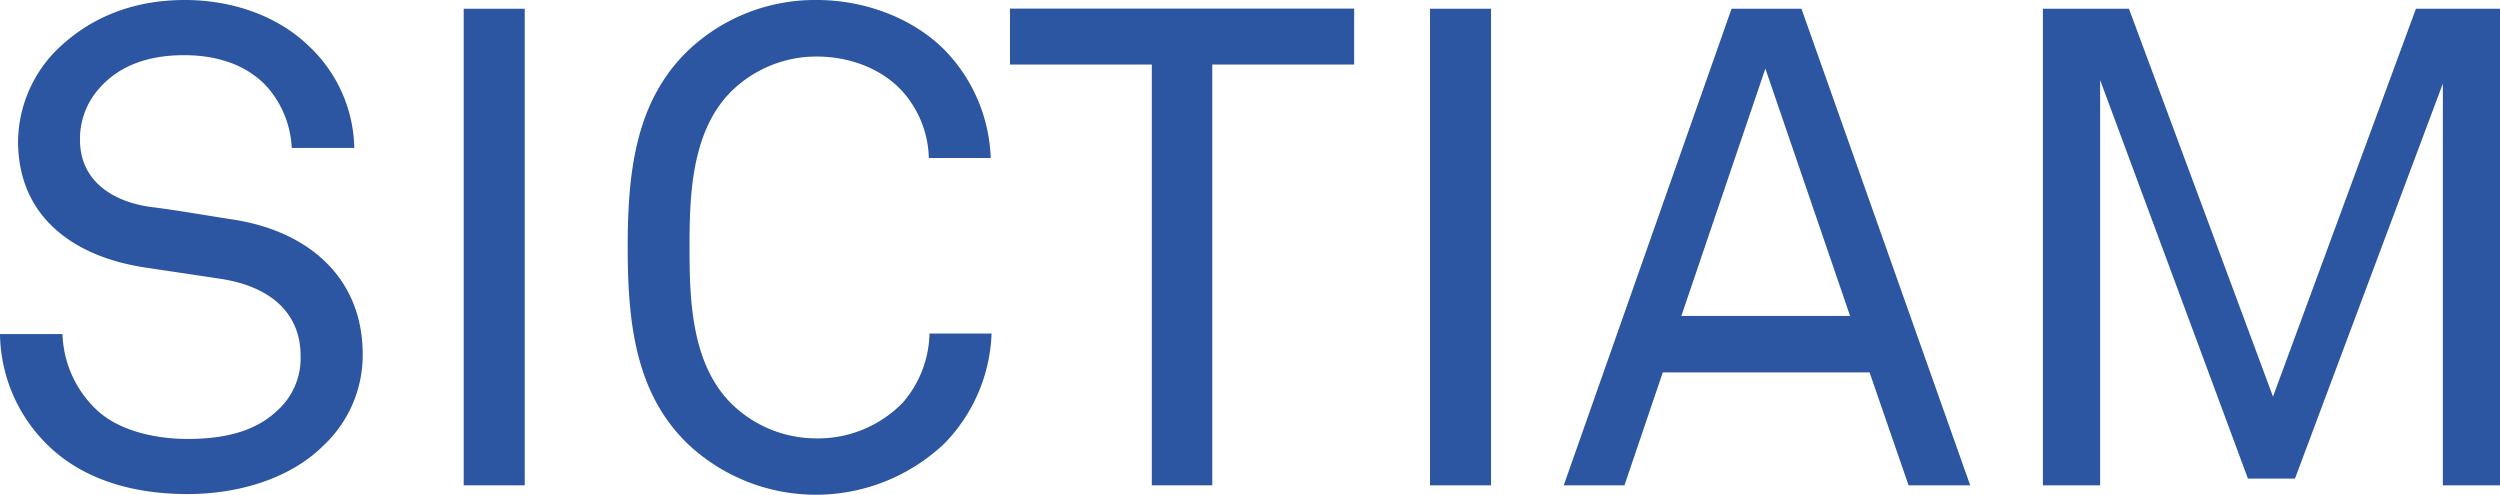 <svg xmlns="http://www.w3.org/2000/svg" viewBox="0 0 491.64 97.29"><defs><style>.cls-1{fill:#2c55a2;}</style></defs><title>sictiam</title><g id="Calque_2" data-name="Calque 2"><g id="Calque_1-2" data-name="Calque 1"><path class="cls-1" d="M63.45,87.77C57,94.12,46.93,97.16,36.88,97.16c-11.37,0-20.49-3.17-26.83-9A31.06,31.06,0,0,1,0,65.7H12.29A21.4,21.4,0,0,0,18.9,80.5c4.23,4.1,11.37,5.82,18,5.82,7.14,0,13.22-1.45,17.45-5.42a13.81,13.81,0,0,0,4.76-11c0-7.27-4.63-13.35-15.73-15.07L28.55,52.61c-14-2.11-25-9.91-25-24.85a25.82,25.82,0,0,1,8.19-18.5C18.24,3.17,26.57,0,36.35,0c9.12,0,18.11,3,24.32,9a28.12,28.12,0,0,1,9,20.09H57.37a19.5,19.5,0,0,0-4.63-11.76c-3.57-4.1-9.25-6.48-16.52-6.48-6.74,0-12.56,1.85-16.66,6.48A14.88,14.88,0,0,0,15.73,27.5c0,8.46,7,12.29,14,13.21,5.29.67,10.45,1.59,15.6,2.39,15.6,2.24,26,11.76,26,26.57A24.39,24.39,0,0,1,63.45,87.77Z"/><path class="cls-1" d="M91.19,95.44V1.72h12V95.44Z"/><path class="cls-1" d="M185.7,87.24a36.74,36.74,0,0,1-50.5,0C125,77.33,123.44,63.58,123.44,48.65S125,20,135.2,10.05A36.23,36.23,0,0,1,160.58,0c10.18,0,19.3,4,25,9.65a32,32,0,0,1,9.25,21.42H182.66A20.38,20.38,0,0,0,177.5,18c-3.7-4.1-9.78-6.88-16.92-6.88a23.84,23.84,0,0,0-17.05,7.14c-7.67,7.94-7.93,20.63-7.93,30.41s.26,22.47,7.93,30.4a23.8,23.8,0,0,0,17.05,7.14,23.2,23.2,0,0,0,17.06-7.14,21.46,21.46,0,0,0,5.15-13.48H195A32.6,32.6,0,0,1,185.7,87.24Z"/><path class="cls-1" d="M238.4,12.69V95.44H226.51V12.69H198.62v-11H266.3v11Z"/><path class="cls-1" d="M281.22,95.44V1.72h12V95.44Z"/><path class="cls-1" d="M375.33,95.44l-7.67-22.21H327l-7.54,22.21H307.52l33-93.72h13.75l33.18,93.72ZM347.17,13.49,330.65,62.13h33.18Z"/><path class="cls-1" d="M480.4,95.44v-79L451.32,94.12h-9.25L413,15.73V95.44H401.75V1.72h16.92L447,78,475.11,1.72h16.53V95.44Z"/></g></g></svg>
